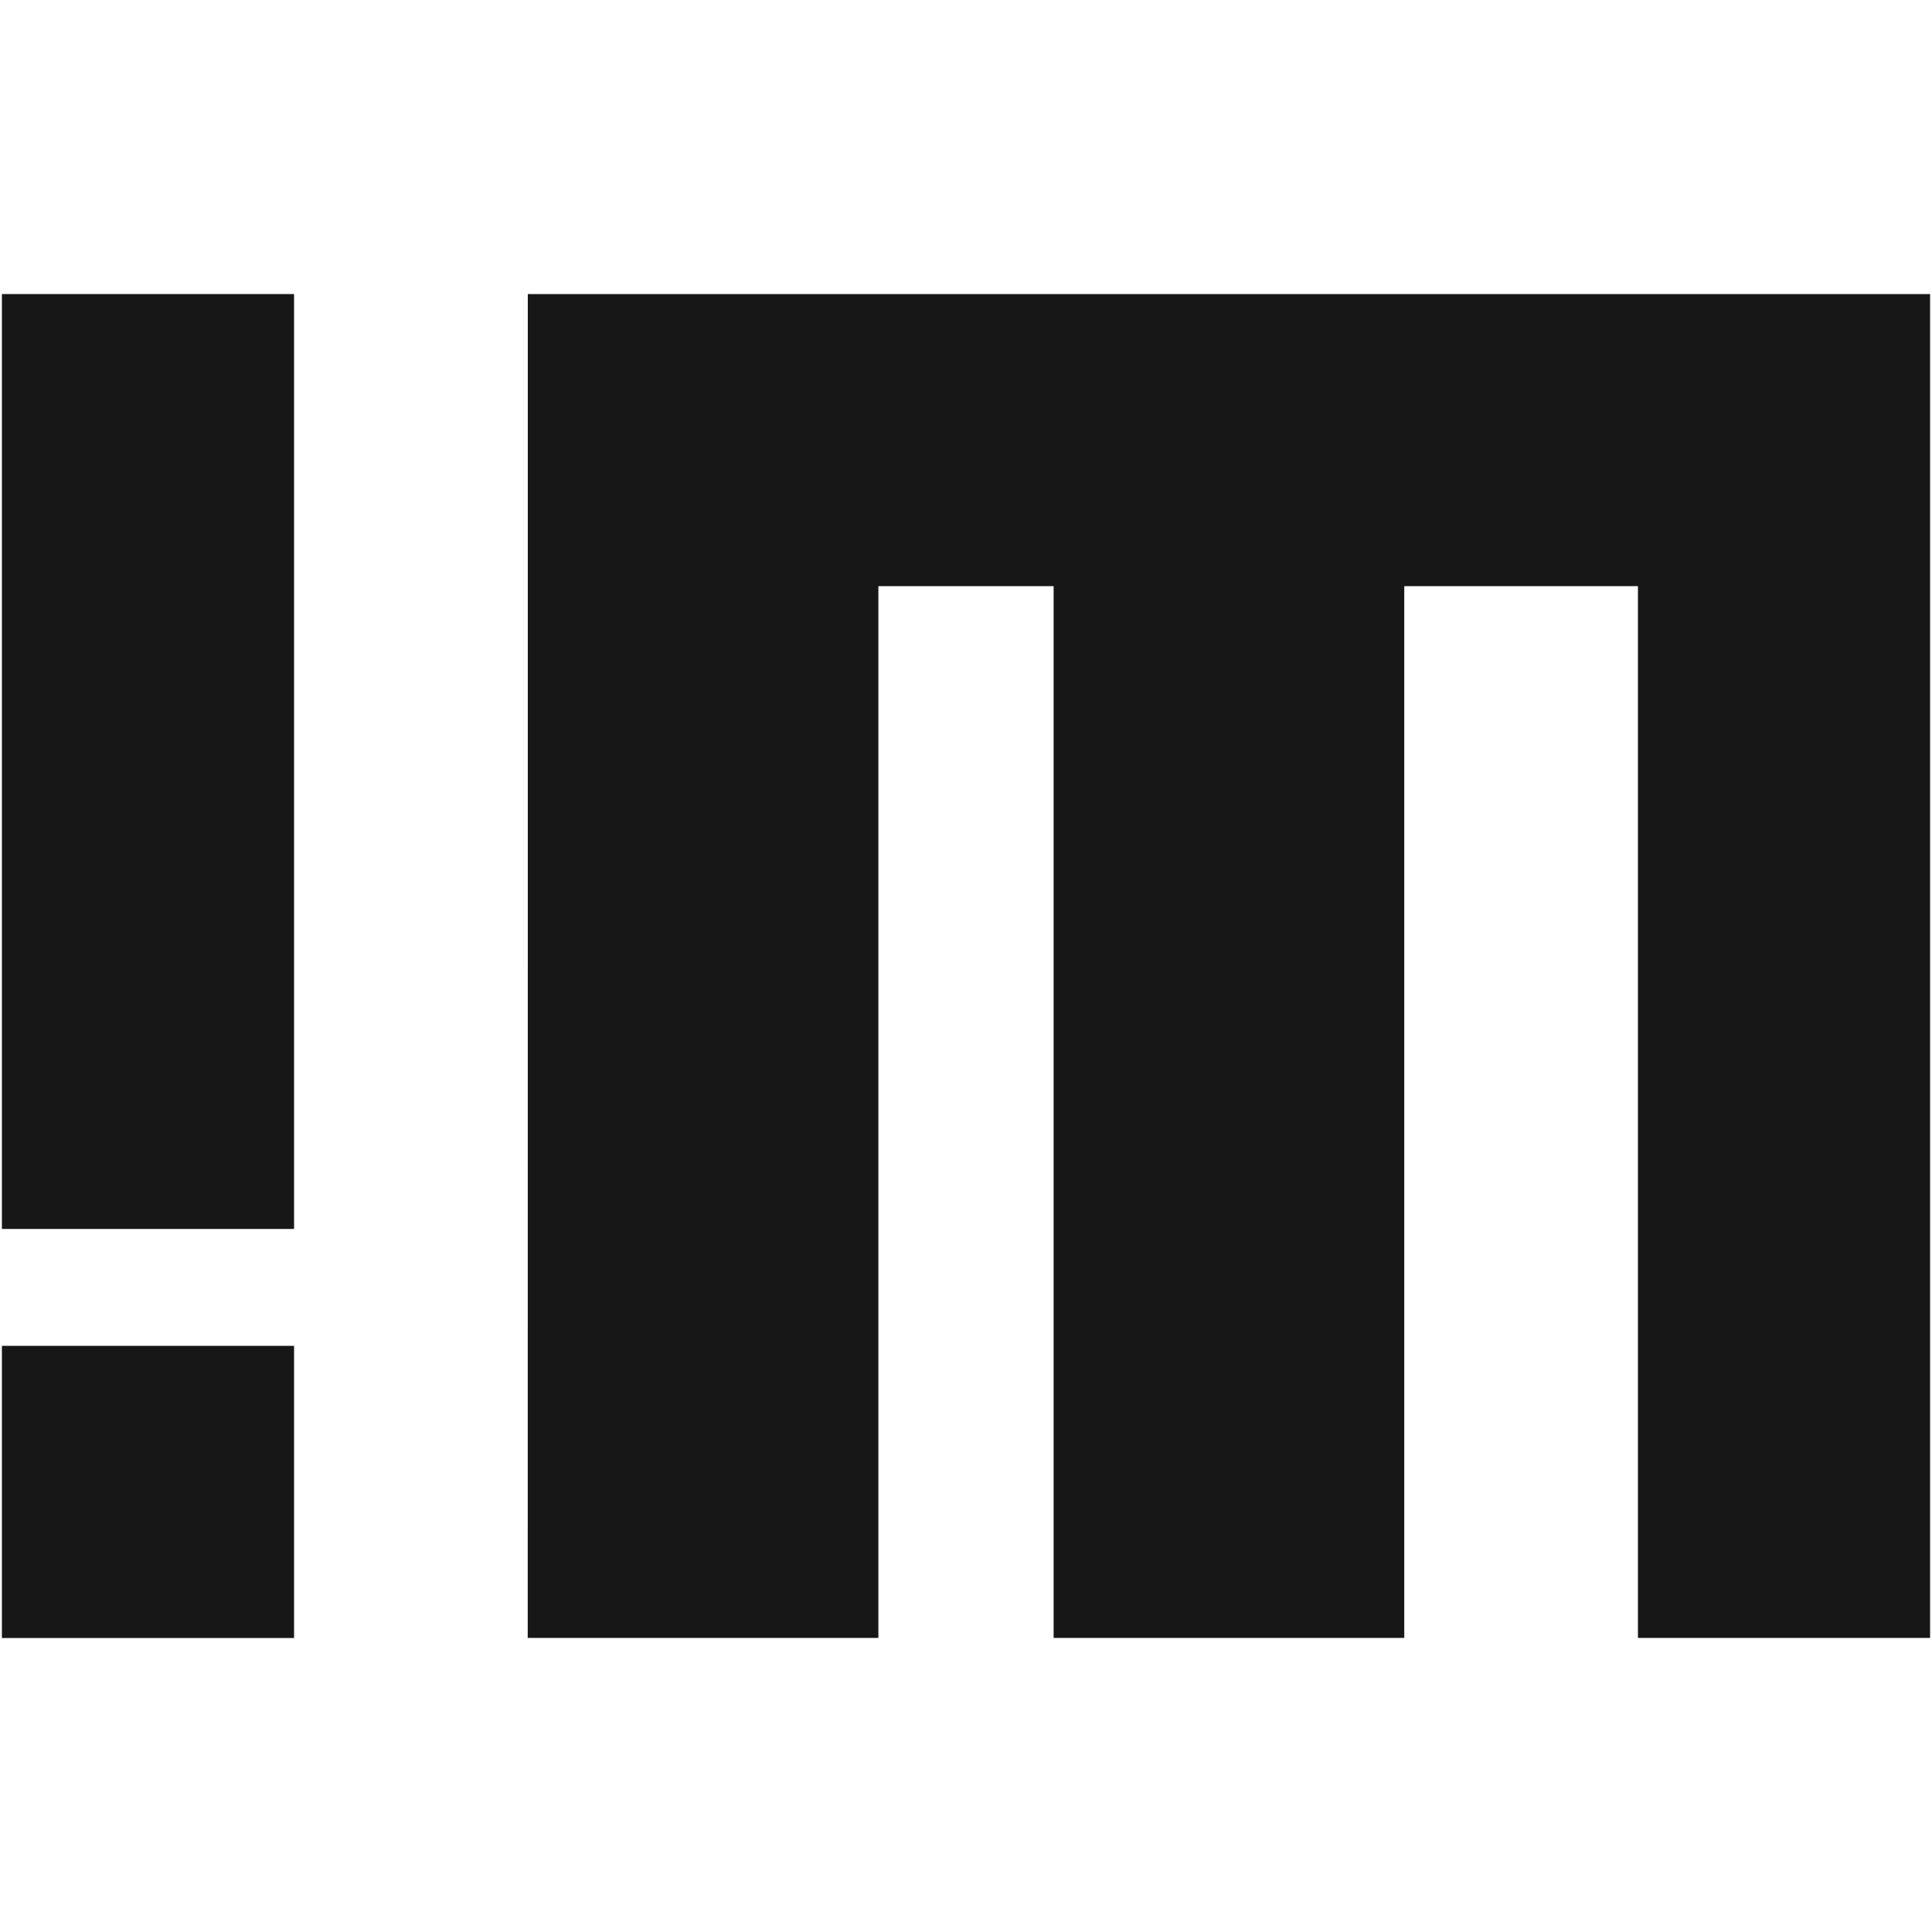 <?xml version="1.0" encoding="UTF-8" standalone="no"?>
<svg
   xmlns:dc="http://purl.org/dc/elements/1.1/"
   xmlns:cc="http://creativecommons.org/ns#"
   xmlns:rdf="http://www.w3.org/1999/02/22-rdf-syntax-ns#"
   xmlns:svg="http://www.w3.org/2000/svg"
   xmlns="http://www.w3.org/2000/svg"
   id="svg8"
   version="1.1"
   viewBox="0 0 26.458 26.458"
   height="100"
   width="100">
  <defs
     id="defs2" />
  <g
     transform="translate(-190.527,-168.297)"
     id="layer1">
    <g
       transform="translate(0.026,-4.027)"
       id="g822">
      <path
         d="m 190.527,192.755 v -2 h 2.001 2 v 2 2.001 h -2 -2.001 z"
         id="path25"
         style="isolation:isolate;fill:#171717;stroke-width:0.265" />
      <path
         d="m 197.729,185.553 v -9.202 h 9.602 9.602 v 9.202 9.202 h -2 -2.001 v -7.202 -7.202 h -1.6 -1.6 v 7.202 7.202 h -2.401 -2.401 v -7.202 -7.202 h -1.2 -1.2 v 7.202 7.202 h -2.401 -2.401 z"
         id="path27"
         style="isolation:isolate;fill:#171717;stroke-width:0.265" />
      <path
         d="m 190.527,182.753 v -6.402 h 2.001 2 v 6.402 2.997 3.404 h -2 -2.001 z"
         id="path29"
         style="isolation:isolate;fill:#171717;stroke-width:0.265" />
    </g>
  </g>
</svg>
